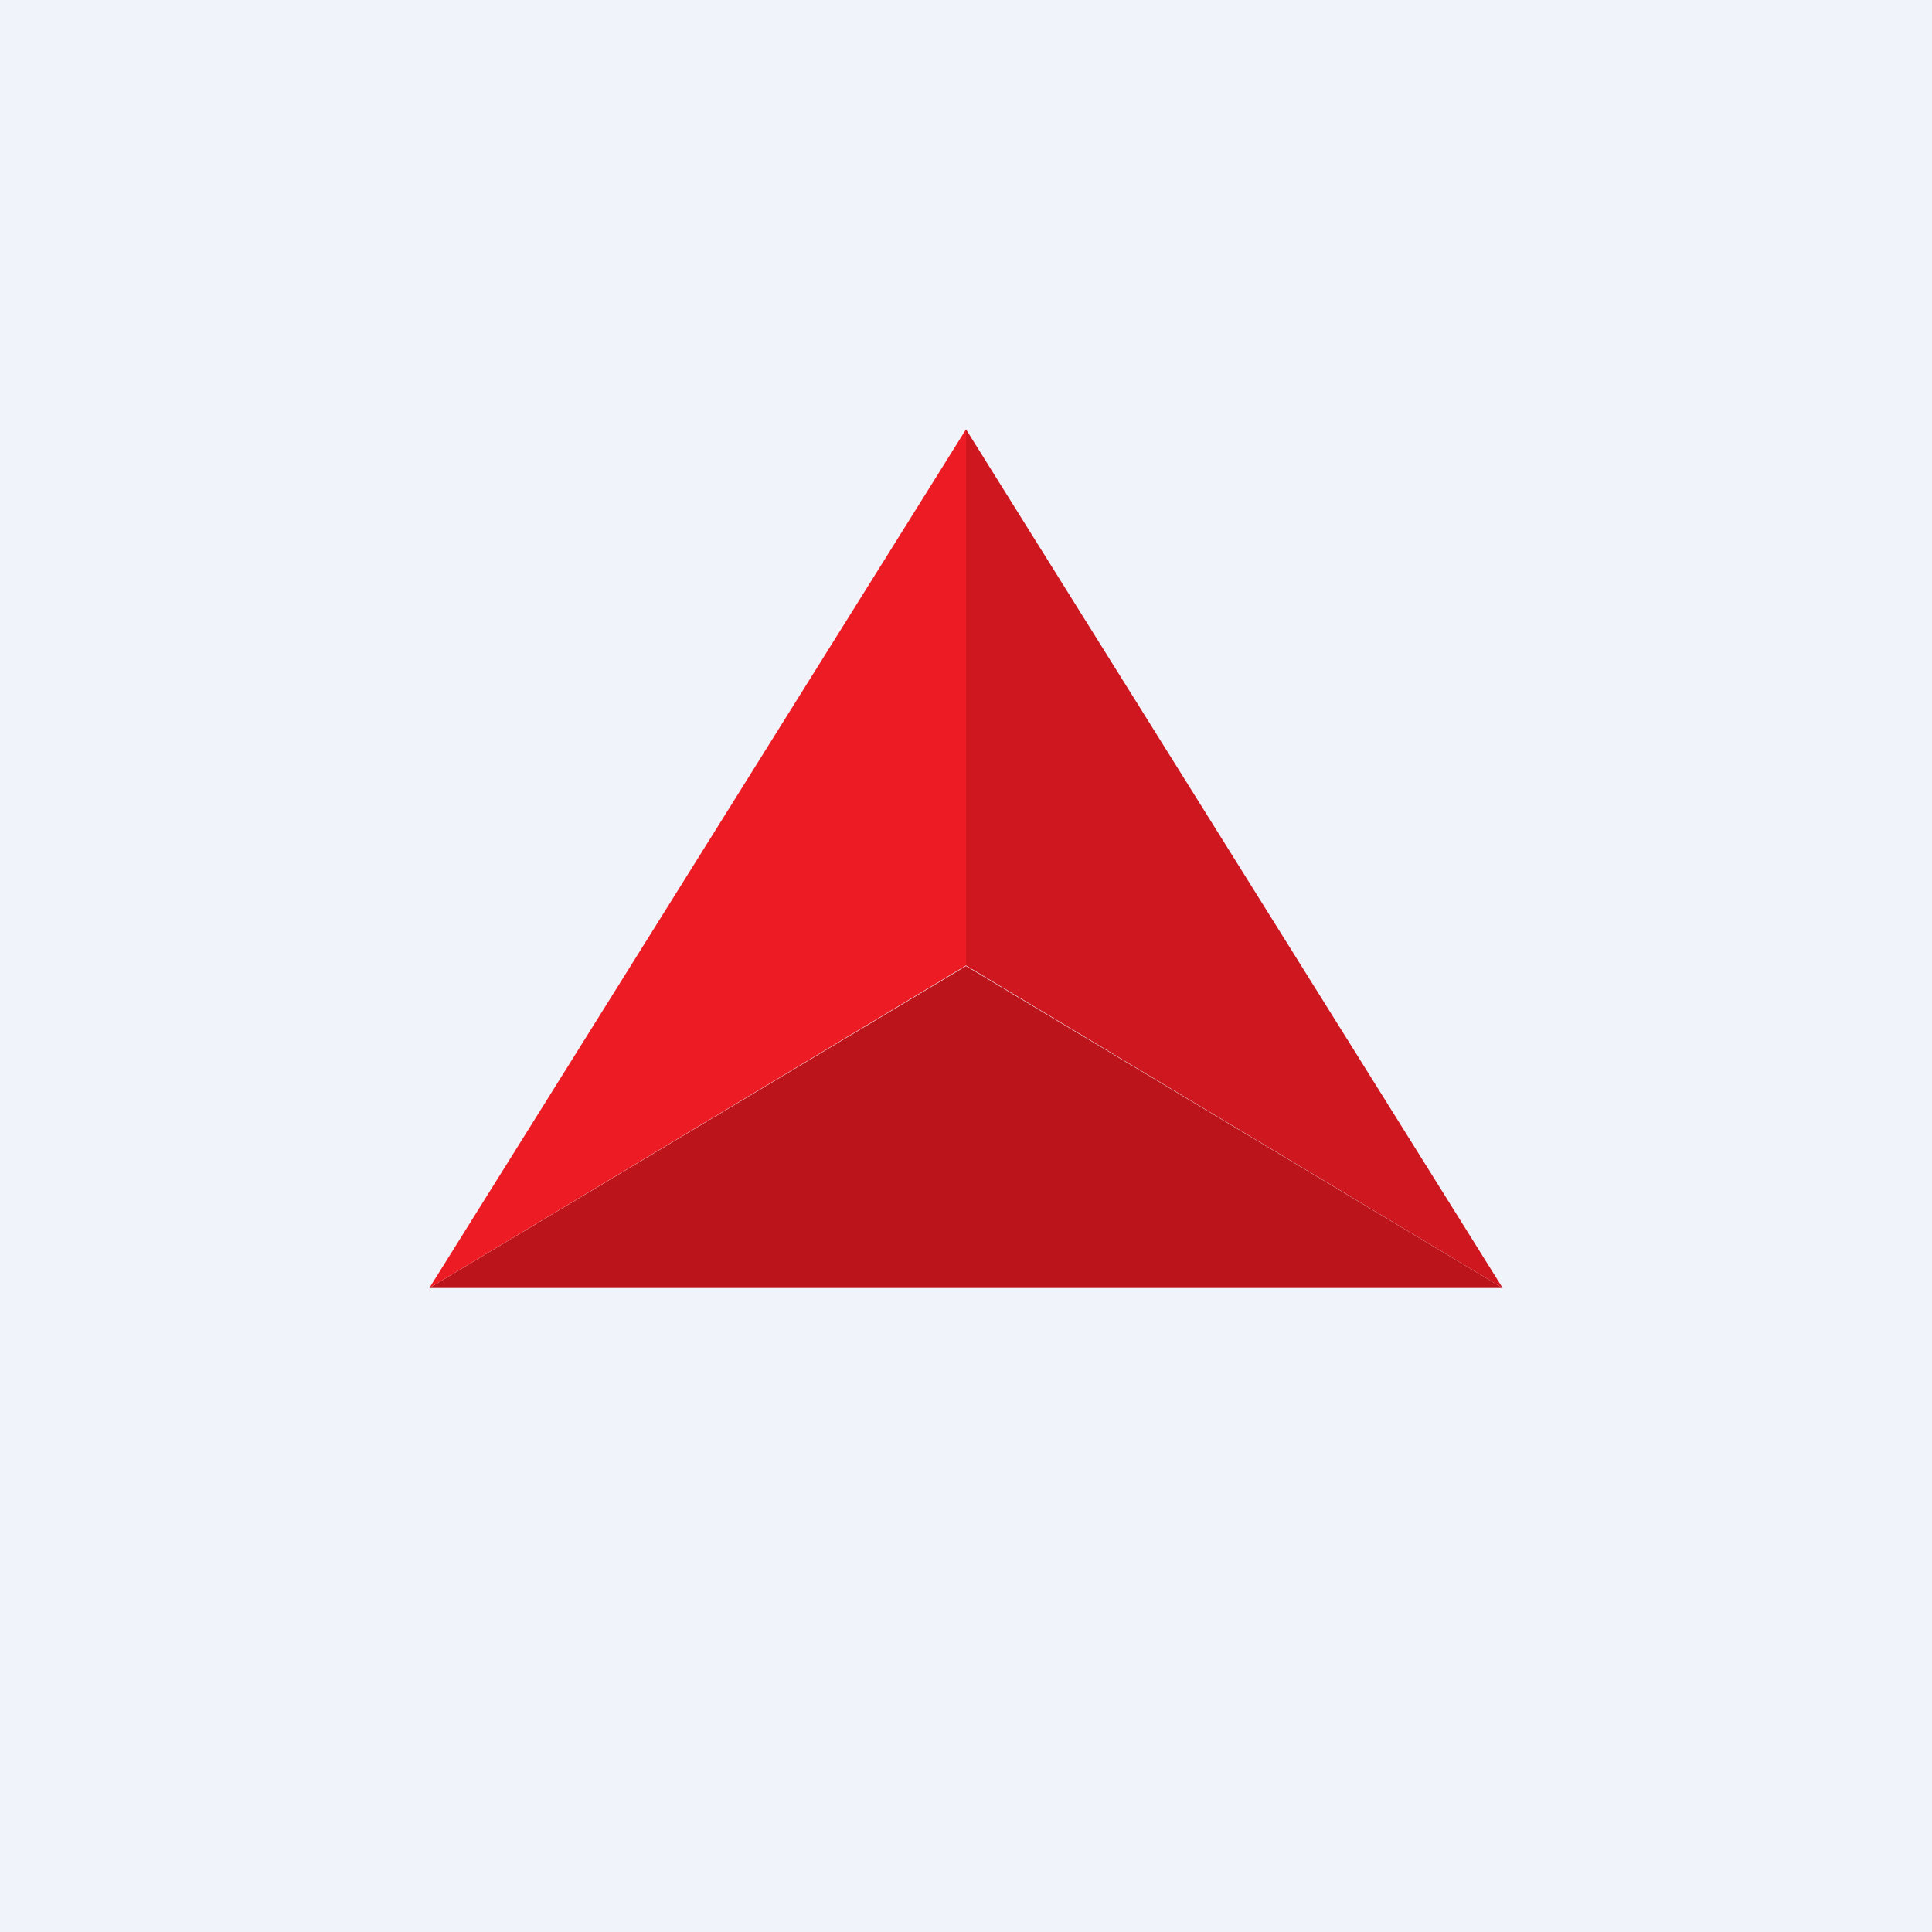 <!-- by TradingView --><svg width="18" height="18" viewBox="0 0 18 18" fill="none" xmlns="http://www.w3.org/2000/svg">
<rect width="18" height="18" fill="#F0F3FA"/>
<path fill-rule="evenodd" clip-rule="evenodd" d="M4 12H14L9 9L4 12Z" fill="#BB141A"/>
<path fill-rule="evenodd" clip-rule="evenodd" d="M9 4L4 12L9 8.995V4Z" fill="#ED1C24"/>
<path fill-rule="evenodd" clip-rule="evenodd" d="M9 4L14 12L9 8.995V4Z" fill="#CE171F"/>
</svg>

